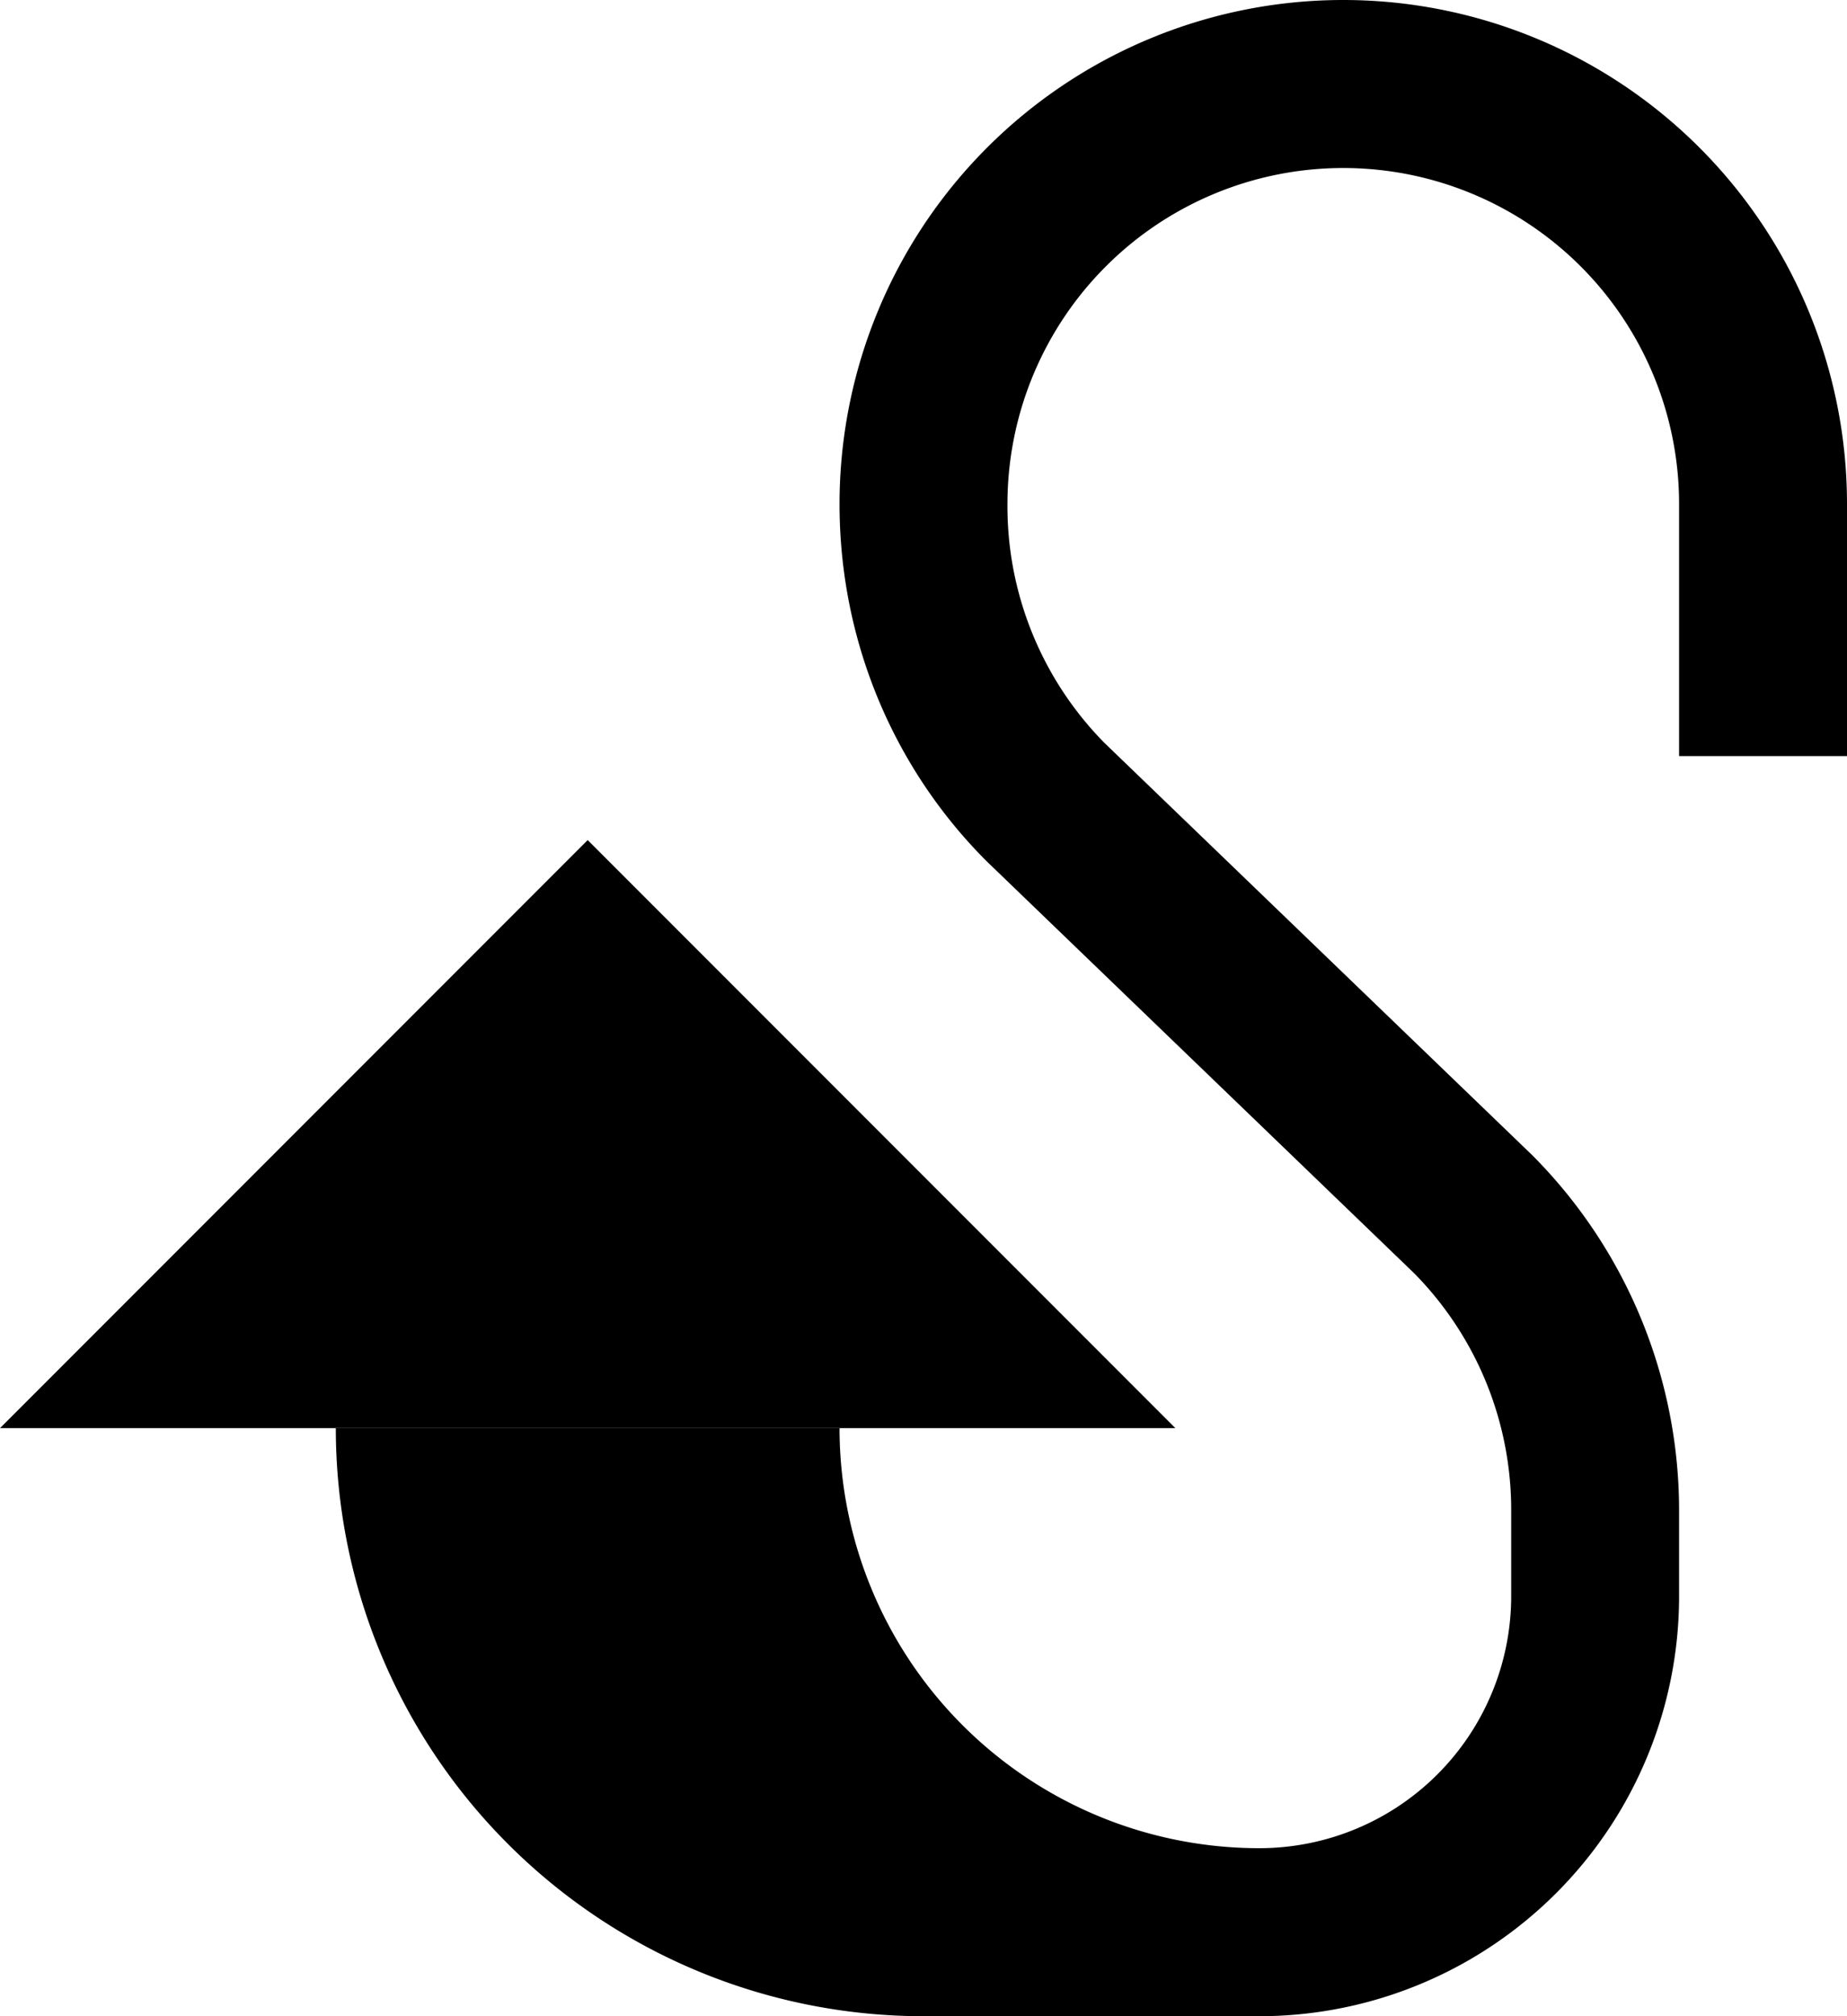 <svg xmlns="http://www.w3.org/2000/svg" version="1.0" width="22" height="24"><path d="M0 17l7-7 7 7H0z"/><path d="M16 0a6 6 0 0 0-6 6c0 1.657.664 3.164 1.75 4.25l5.094 4.906A4.01 4.01 0 0 1 18 18v1a3 3 0 0 1-3 3 5 5 0 0 1-5-5H4a7 7 0 0 0 7 7h4a5 5 0 0 0 5-5v-1a5.992 5.992 0 0 0-1.75-4.25l-5.094-4.906A4.01 4.01 0 0 1 12 6a4 4 0 1 1 8 0v3h2V6a6 6 0 0 0-6-6z"/></svg>